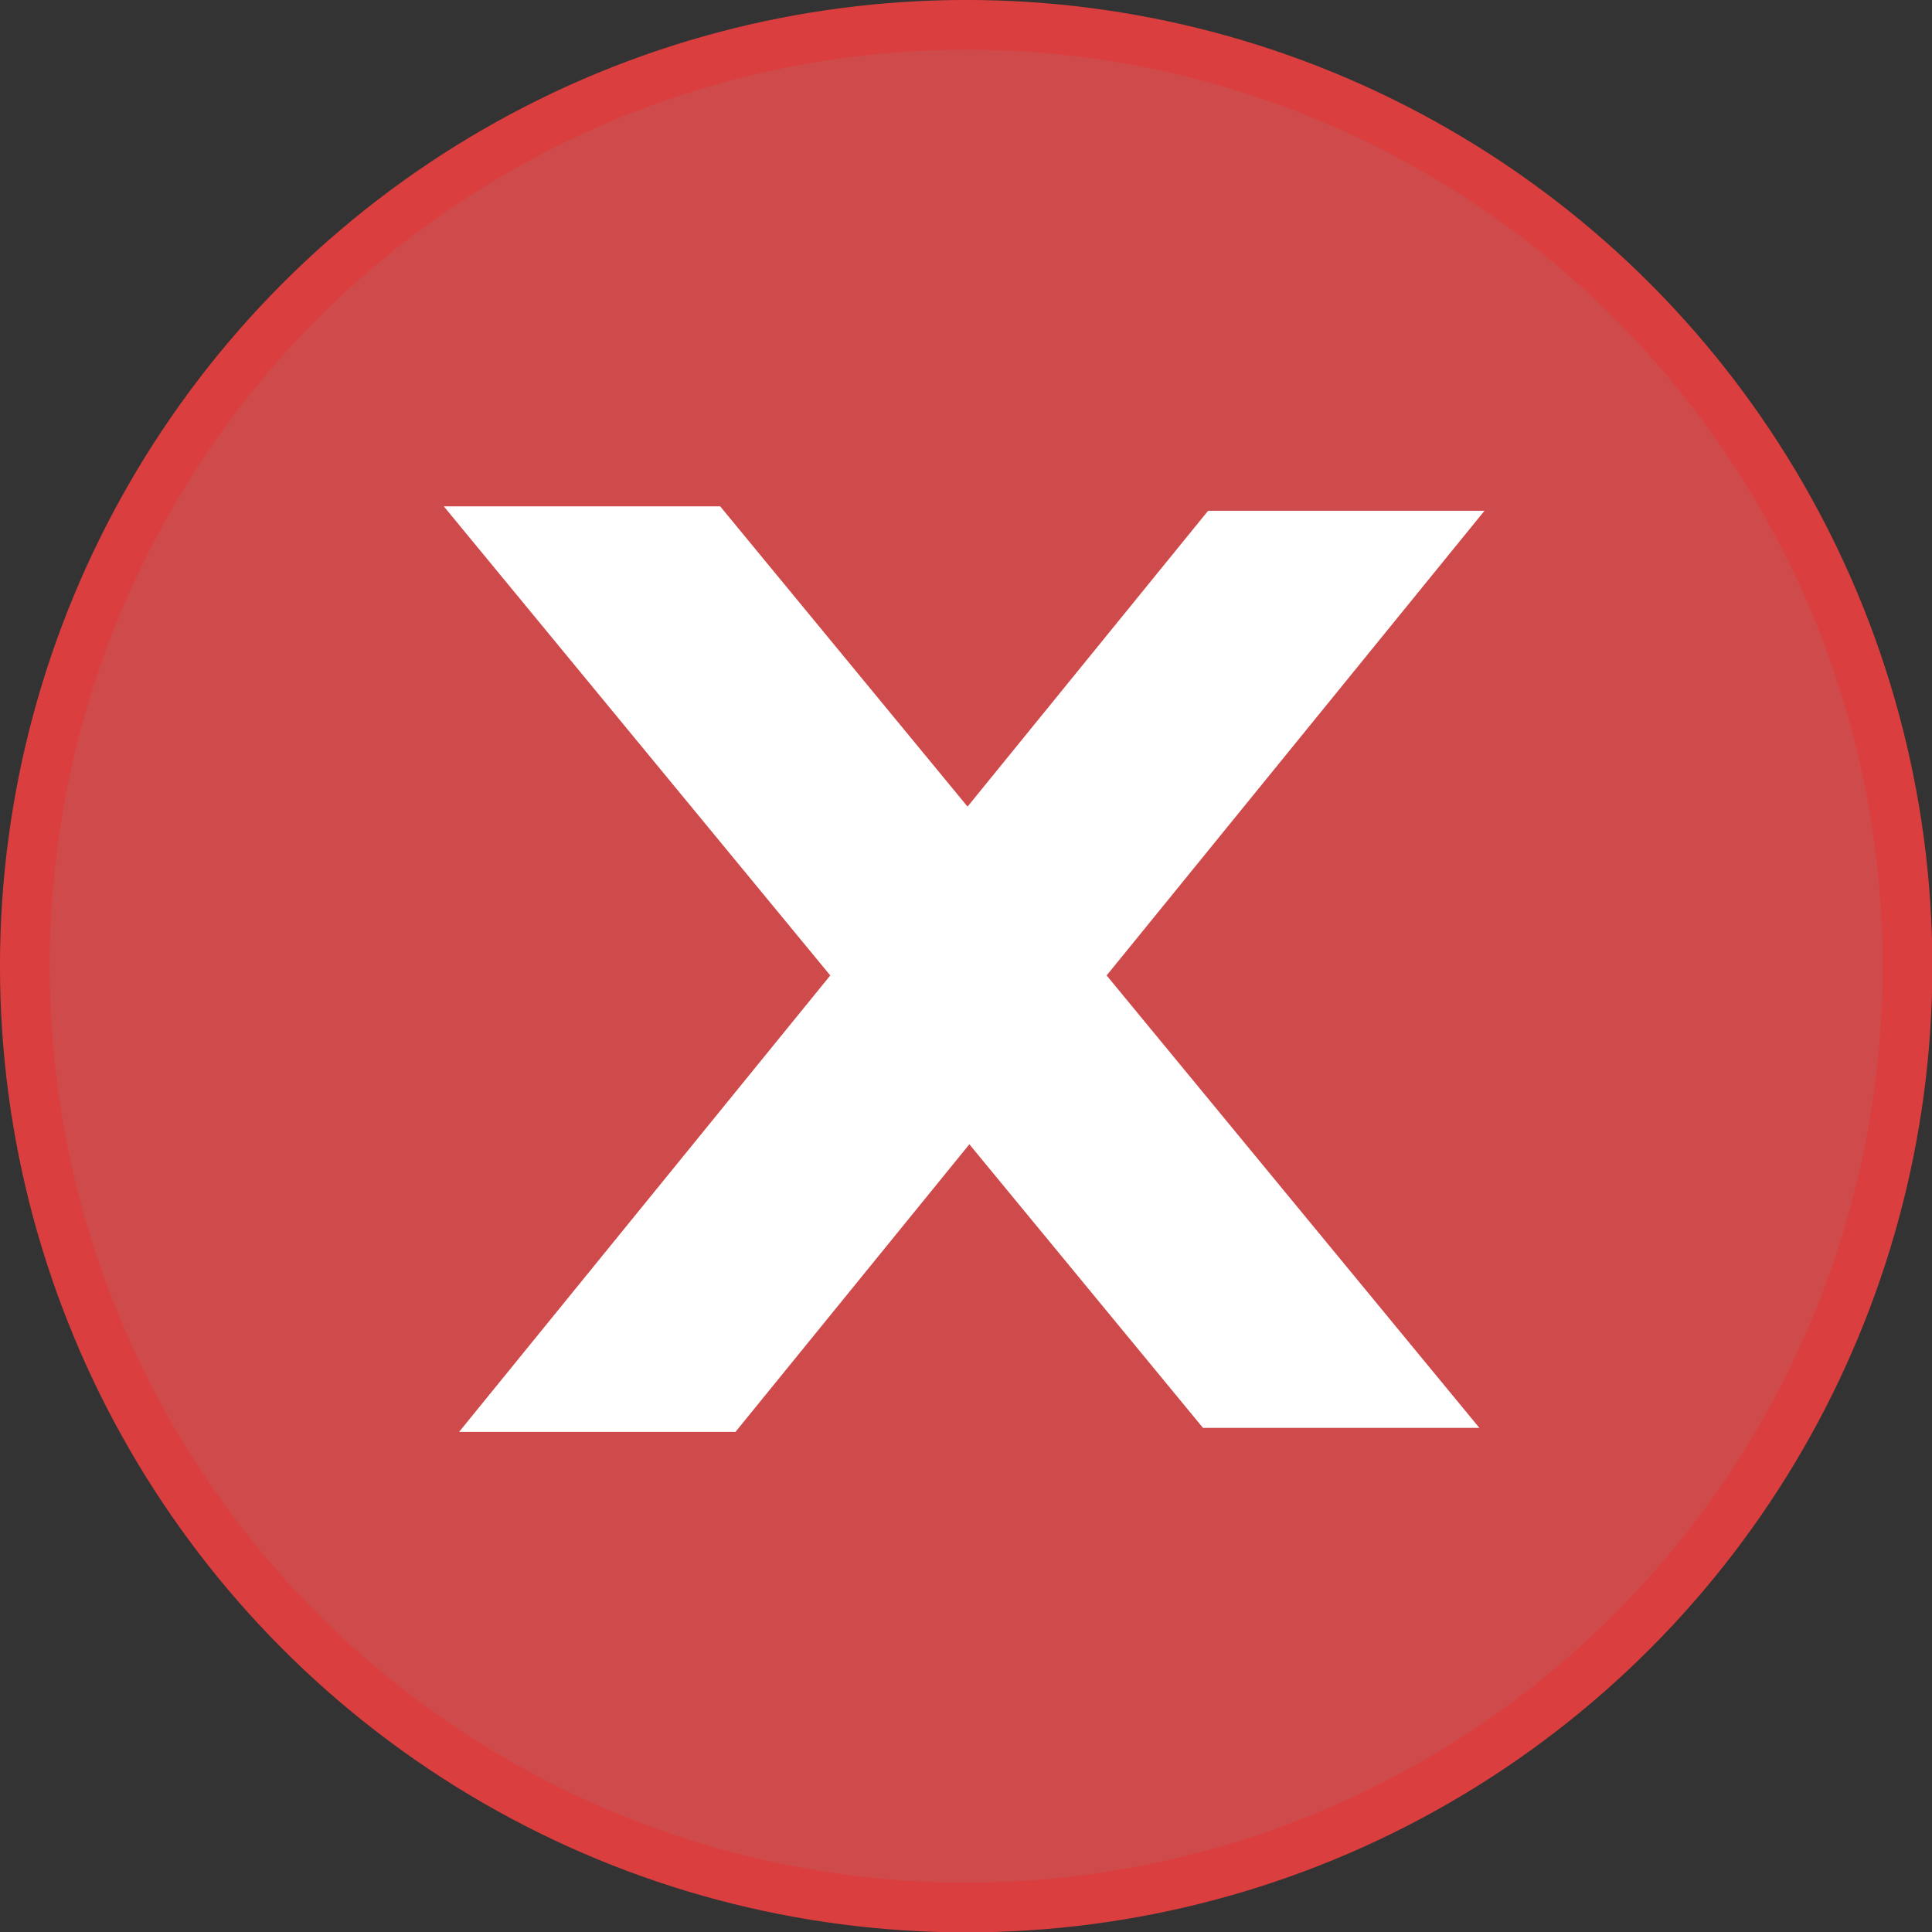<?xml version="1.0" encoding="UTF-8" standalone="no"?>
<!-- Created with Inkscape (http://www.inkscape.org/) -->

<svg
   xmlns:osb="http://www.openswatchbook.org/uri/2009/osb"
   xmlns:dc="http://purl.org/dc/elements/1.1/"
   xmlns:cc="http://creativecommons.org/ns#"
   xmlns:rdf="http://www.w3.org/1999/02/22-rdf-syntax-ns#"
   xmlns:svg="http://www.w3.org/2000/svg"
   xmlns="http://www.w3.org/2000/svg"
   xmlns:xlink="http://www.w3.org/1999/xlink"
   xmlns:sodipodi="http://sodipodi.sourceforge.net/DTD/sodipodi-0.dtd"
   xmlns:inkscape="http://www.inkscape.org/namespaces/inkscape"
   width="32px"
   height="32px"
   viewBox="0 0 32 32"
   version="1.1"
   id="SVGRoot"
   inkscape:version="0.92.2 2405546, 2018-03-11"
   sodipodi:docname="close.svg">
  <rect x="0" y="0" width="32" height="32" fill="#333333" stroke="none"/>
  <sodipodi:namedview
     id="base"
     pagecolor="#ffffff"
     bordercolor="#666666"
     borderopacity="1.0"
     inkscape:pageopacity="0.0"
     inkscape:pageshadow="2"
     inkscape:zoom="11.313708"
     inkscape:cx="-2.4295422"
     inkscape:cy="21.727145"
     inkscape:document-units="px"
     inkscape:current-layer="layer1"
     showgrid="false"
     inkscape:window-width="2560"
     inkscape:window-height="1549"
     inkscape:window-x="1680"
     inkscape:window-y="0"
     inkscape:window-maximized="1"
     inkscape:grid-bbox="true">
    <inkscape:grid
       type="xygrid"
       id="grid8768" />
  </sodipodi:namedview>
  <defs
     id="defs4778">
    <linearGradient
       inkscape:collect="always"
       xlink:href="#Highlight_fill"
       id="linearGradient21192"
       x1="37.131"
       y1="-94.984"
       x2="53.383"
       y2="-94.984"
       gradientUnits="userSpaceOnUse"
       gradientTransform="matrix(1.963,0,0,1.963,-72.901,202.458)" />
    <linearGradient
       id="Highlight_fill"
       osb:paint="solid">
      <stop
         style="stop-color:#cf4a4a;stop-opacity:1;"
         offset="0"
         id="stop21188" />
    </linearGradient>
    <linearGradient
       inkscape:collect="always"
       xlink:href="#Highlight_stroke"
       id="linearGradient21198"
       x1="37.131"
       y1="-94.984"
       x2="53.383"
       y2="-94.984"
       gradientUnits="userSpaceOnUse"
       gradientTransform="matrix(1.963,0,0,1.963,-72.901,202.458)" />
    <linearGradient
       id="Highlight_stroke"
       osb:paint="solid">
      <stop
         style="stop-color:#db3e3e;stop-opacity:1;"
         offset="0"
         id="stop21194" />
    </linearGradient>
  </defs>
  <g
     id="layer1"
     inkscape:groupmode="layer"
     inkscape:label="Layer 1">
    <g
       id="g8793"
       transform="matrix(1.003,0,0,1.003,-0.004,-0.004)">
      <circle
         style="display:inline;fill:url(#linearGradient21192);fill-opacity:1;stroke:url(#linearGradient21198);stroke-width:0.821;stroke-linecap:round;stroke-miterlimit:4;stroke-dasharray:none;stroke-opacity:1"
         id="circle21124"
         cx="15.959"
         cy="15.959"
         r="15.545" />
      <g
         transform="matrix(1.963,0,0,1.963,-72.901,202.458)"
         style="display:inline;fill:#ffffff;fill-opacity:1"
         id="g21164">
        <rect
           transform="matrix(1,0,0.636,0.772,0,0)"
           y="-128.077"
           x="122.33"
           height="10.042"
           width="2.325"
           id="rect21126"
           style="opacity:1;fill:#ffffff;fill-opacity:1;fill-rule:nonzero;stroke:none;stroke-width:1.138;stroke-linecap:butt;stroke-linejoin:miter;stroke-miterlimit:4;stroke-dasharray:none;stroke-opacity:1;paint-order:stroke markers fill" />
        <rect
           style="opacity:1;fill:#ffffff;fill-opacity:1;fill-rule:nonzero;stroke:none;stroke-width:1.135;stroke-linecap:butt;stroke-linejoin:miter;stroke-miterlimit:4;stroke-dasharray:none;stroke-opacity:1;paint-order:stroke markers fill"
           id="rect21128"
           width="2.325"
           height="9.986"
           x="30.742"
           y="-127.369"
           transform="matrix(-1,0,-0.631,0.776,0,0)" />
      </g>
    </g>
  </g>
</svg>
